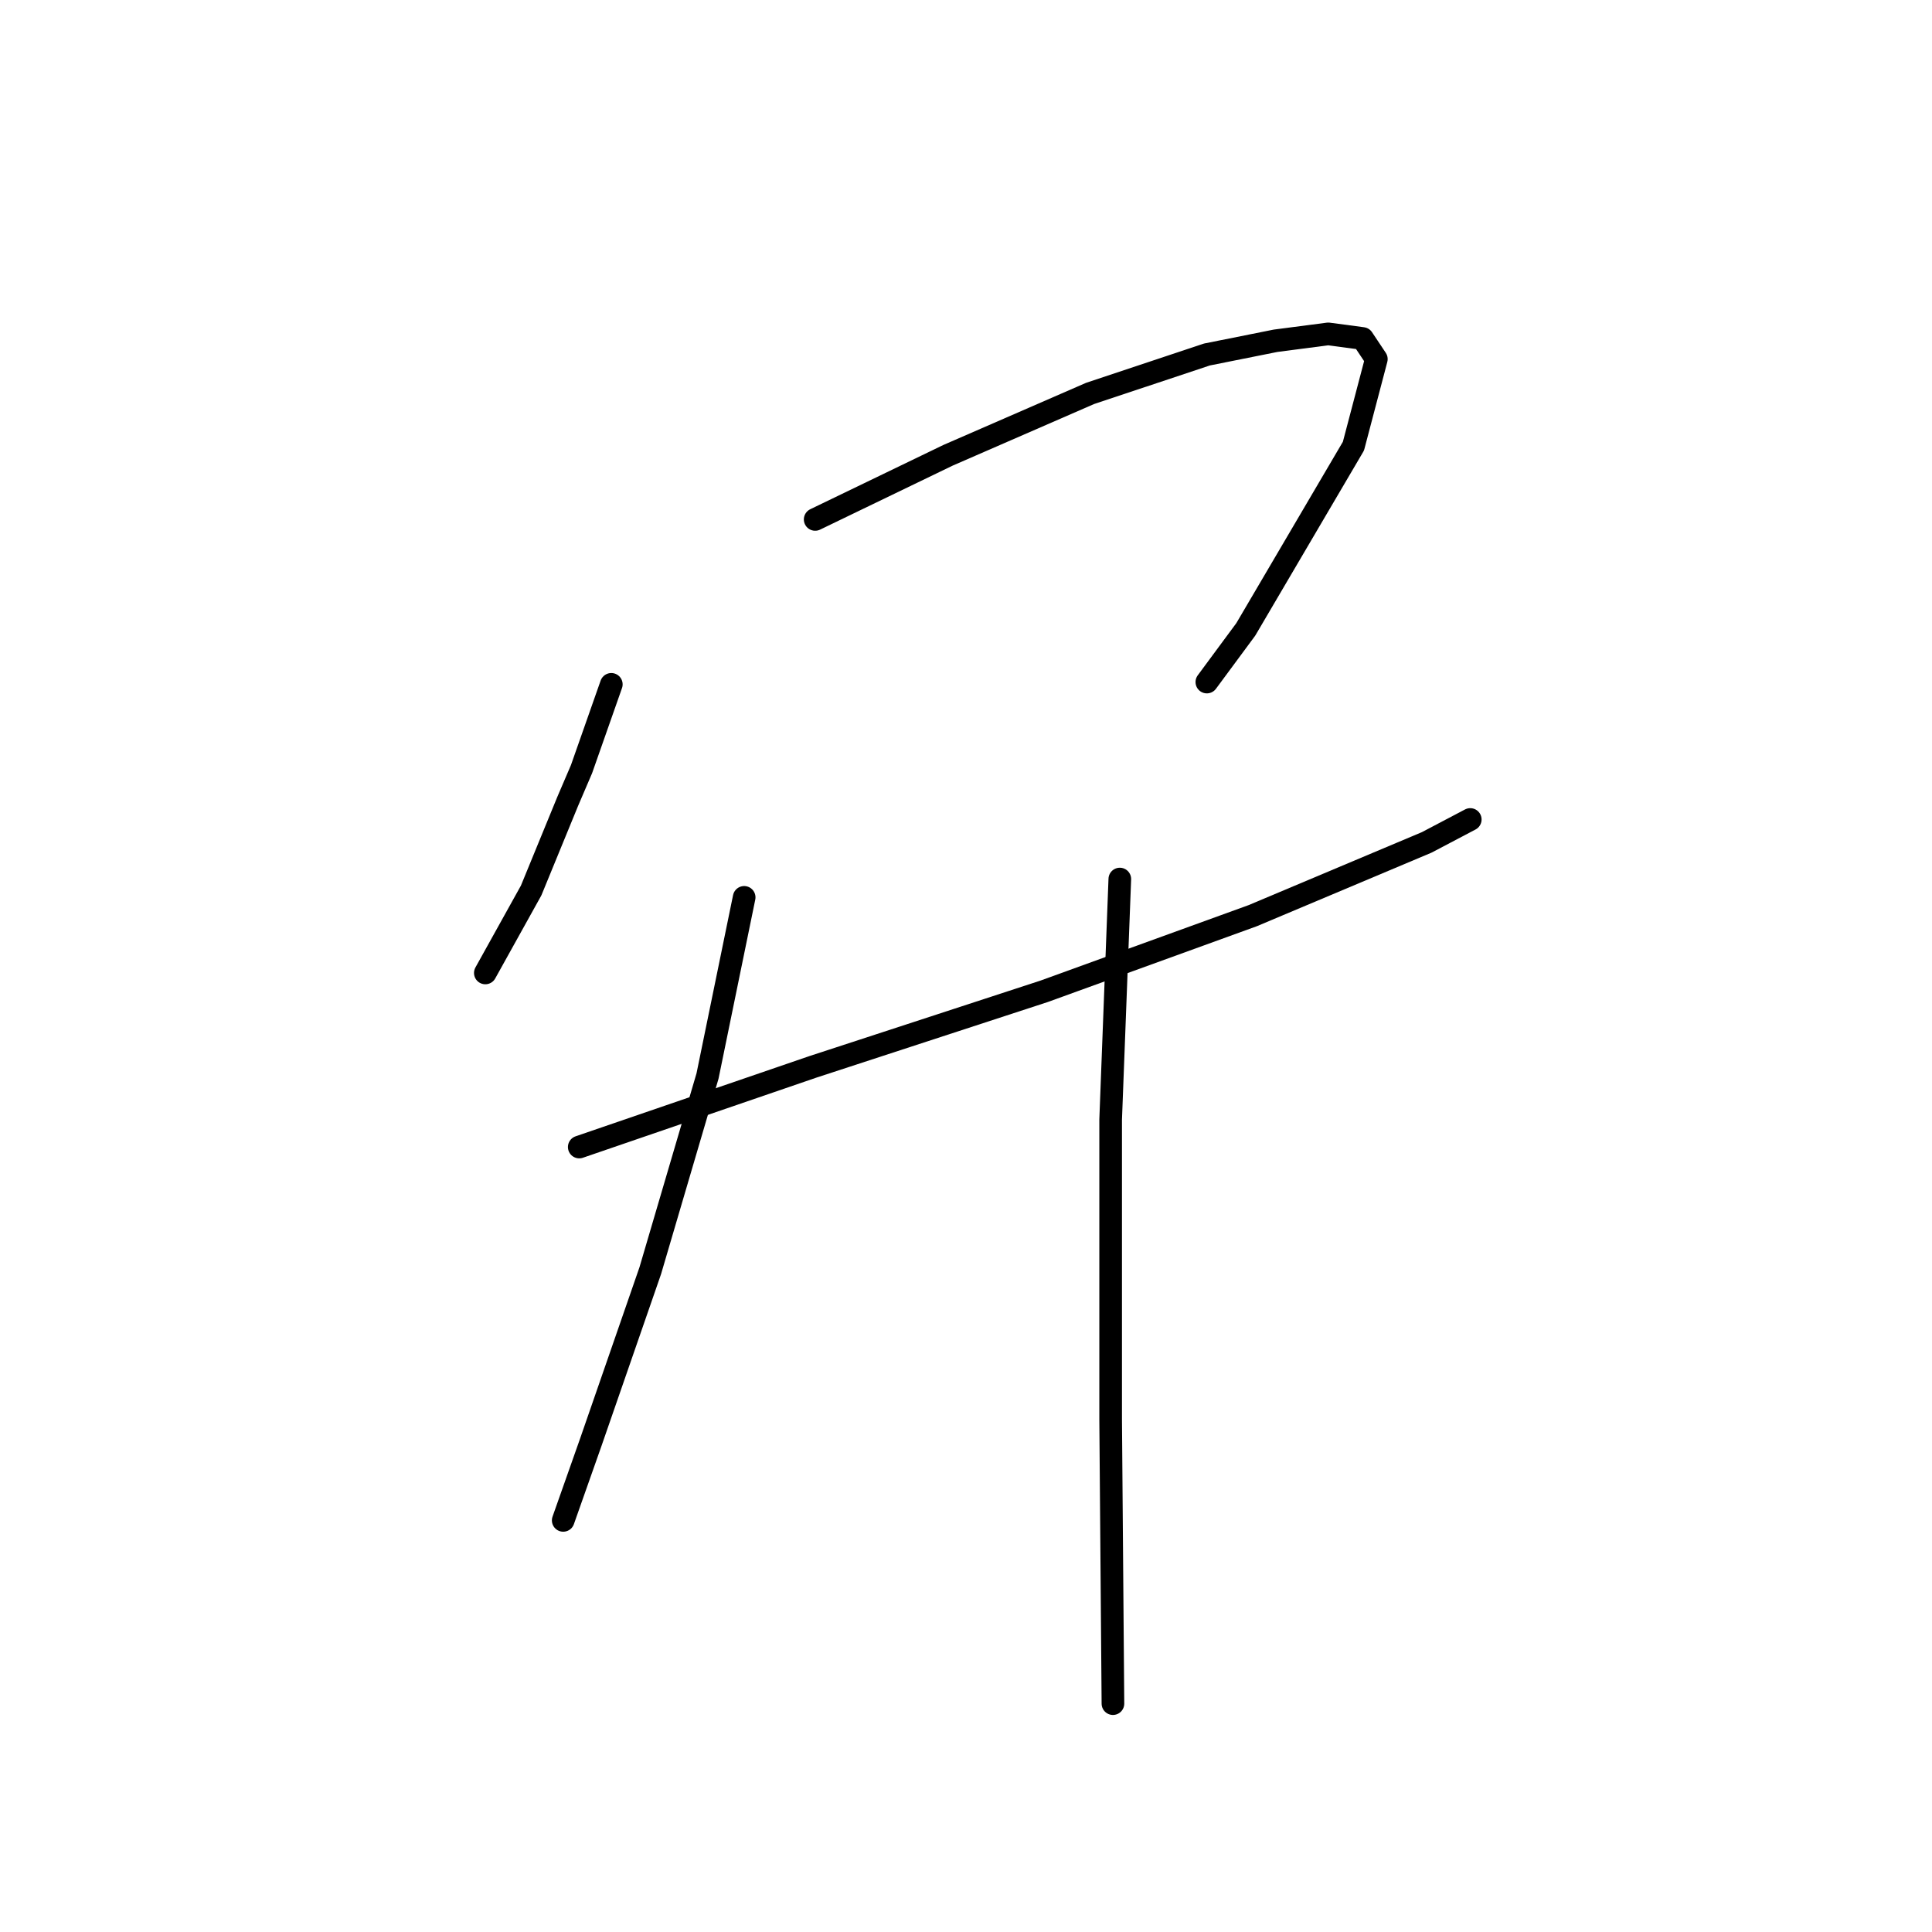 <?xml version="1.0" standalone="no"?>
    <svg width="256" height="256" xmlns="http://www.w3.org/2000/svg" version="1.1">
    <polyline stroke="black" stroke-width="3" stroke-linecap="round" fill="transparent" stroke-linejoin="round" points="81.002 90.68 77.057 101.909 75.236 106.158 70.379 117.995 64.309 128.921 64.309 128.921 " />
        <polyline stroke="black" stroke-width="3" stroke-linecap="round" fill="transparent" stroke-linejoin="round" points="108.014 68.827 125.618 60.329 144.435 52.134 159.914 46.975 169.019 45.154 176 44.243 180.552 44.85 182.373 47.582 179.338 59.115 165.074 83.395 159.914 90.376 159.914 90.376 " />
        <polyline stroke="black" stroke-width="3" stroke-linecap="round" fill="transparent" stroke-linejoin="round" points="76.753 151.988 107.711 141.365 138.365 131.349 165.984 121.334 189.051 111.621 194.817 108.586 194.817 108.586 " />
        <polyline stroke="black" stroke-width="3" stroke-linecap="round" fill="transparent" stroke-linejoin="round" points="98.606 118.906 93.75 142.579 86.162 168.377 78.271 191.14 74.629 201.459 74.629 201.459 " />
        <polyline stroke="black" stroke-width="3" stroke-linecap="round" fill="transparent" stroke-linejoin="round" points="148.381 116.478 147.167 148.346 147.167 188.105 147.47 225.74 147.47 225.74 " />
        </svg>